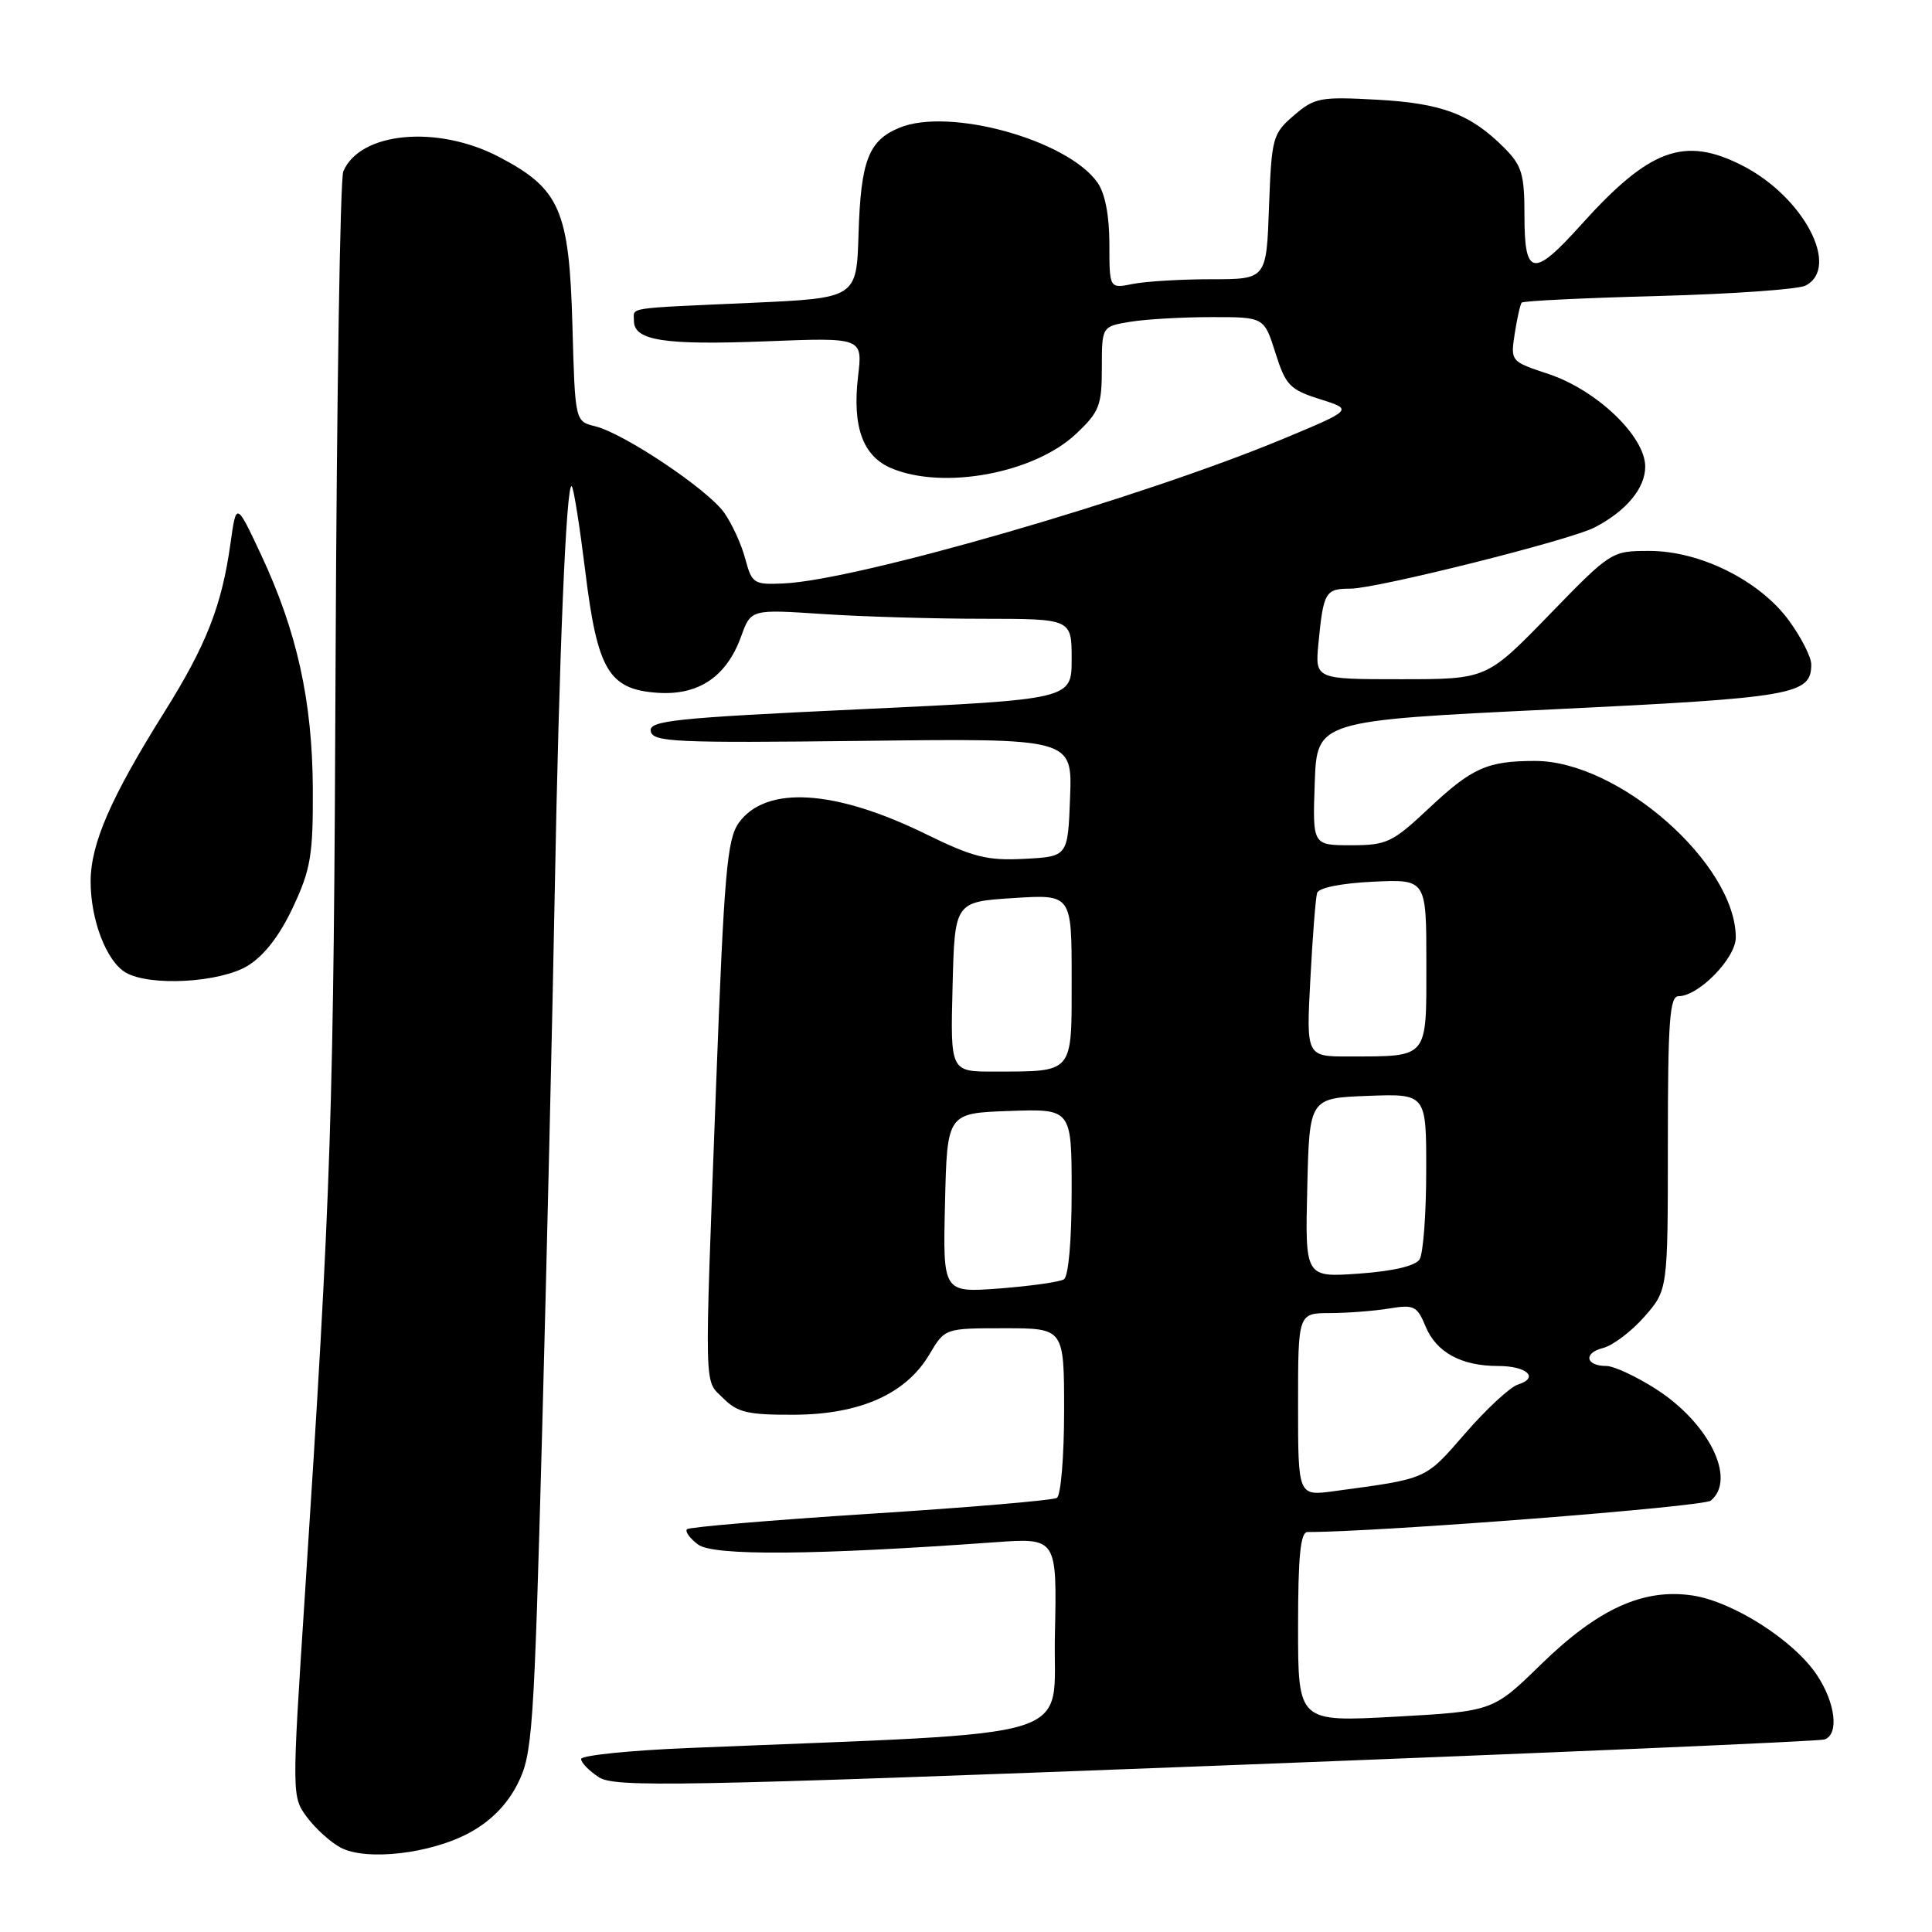 <?xml version="1.0" encoding="UTF-8" standalone="no"?>
<!DOCTYPE svg PUBLIC "-//W3C//DTD SVG 1.1//EN" "http://www.w3.org/Graphics/SVG/1.1/DTD/svg11.dtd" >
<svg xmlns="http://www.w3.org/2000/svg" xmlns:xlink="http://www.w3.org/1999/xlink" version="1.1" viewBox="0 0 256 256">
 <g >
 <path fill="currentColor"
d=" M 62.26 242.82 C 65.07 241.28 67.21 239.10 68.59 236.36 C 70.55 232.49 70.75 229.58 71.83 189.86 C 72.46 166.56 73.21 134.45 73.50 118.50 C 74.08 86.77 75.04 63.71 75.76 64.43 C 76.02 64.68 76.81 69.71 77.54 75.60 C 79.15 88.82 80.66 91.36 87.16 91.80 C 92.58 92.16 96.27 89.66 98.20 84.34 C 99.50 80.73 99.50 80.73 109.00 81.36 C 114.22 81.71 123.79 81.99 130.25 81.99 C 142.00 82.00 142.00 82.00 142.00 87.34 C 142.00 92.67 142.00 92.67 113.96 93.98 C 89.21 95.14 85.95 95.49 86.23 96.90 C 86.51 98.33 89.48 98.46 114.32 98.17 C 142.09 97.83 142.09 97.83 141.79 105.67 C 141.50 113.50 141.50 113.50 135.74 113.80 C 130.82 114.06 128.93 113.58 122.74 110.55 C 110.64 104.60 101.49 104.04 97.90 109.02 C 96.34 111.19 95.95 115.62 94.88 144.00 C 93.32 185.51 93.25 182.69 95.86 185.30 C 97.73 187.17 99.14 187.49 105.28 187.46 C 113.99 187.41 120.07 184.69 123.16 179.45 C 125.20 176.00 125.20 176.00 133.10 176.00 C 141.00 176.00 141.00 176.00 141.00 186.94 C 141.00 192.96 140.57 198.15 140.04 198.48 C 139.51 198.80 128.39 199.75 115.32 200.58 C 102.26 201.42 91.33 202.34 91.03 202.63 C 90.74 202.92 91.40 203.84 92.50 204.66 C 94.52 206.18 107.88 206.08 131.78 204.36 C 140.06 203.76 140.06 203.76 139.78 216.63 C 139.47 230.94 144.40 229.42 91.25 231.62 C 83.41 231.94 77.00 232.60 77.00 233.08 C 77.00 233.56 78.05 234.64 79.33 235.48 C 81.43 236.86 89.51 236.71 161.08 233.97 C 204.76 232.29 241.06 230.73 241.75 230.49 C 243.72 229.82 243.21 225.61 240.72 221.90 C 237.65 217.33 229.62 212.22 224.27 211.41 C 217.75 210.44 211.76 213.16 204.19 220.54 C 197.83 226.75 197.83 226.75 184.91 227.47 C 172.00 228.18 172.00 228.18 172.00 215.59 C 172.00 206.18 172.32 203.00 173.25 203.00 C 182.79 203.00 225.71 199.66 226.69 198.84 C 230.14 195.98 226.42 188.49 219.31 183.98 C 216.72 182.34 213.82 181.00 212.86 181.00 C 210.10 181.00 209.77 179.28 212.40 178.62 C 213.71 178.29 216.18 176.42 217.89 174.47 C 221.00 170.93 221.00 170.93 221.00 151.47 C 221.00 135.30 221.24 132.00 222.42 132.00 C 225.08 132.00 230.00 126.96 230.00 124.23 C 230.00 114.48 214.50 100.83 203.42 100.83 C 197.07 100.83 195.05 101.73 189.31 107.13 C 184.50 111.64 183.75 112.00 179.02 112.00 C 173.92 112.00 173.92 112.00 174.21 103.75 C 174.50 95.50 174.50 95.50 205.60 94.00 C 237.77 92.45 240.00 92.06 240.00 88.03 C 240.00 87.08 238.69 84.49 237.09 82.29 C 233.24 76.97 225.32 73.00 218.55 73.00 C 213.53 73.00 213.46 73.04 205.25 81.50 C 196.99 90.00 196.99 90.00 185.62 90.00 C 174.25 90.00 174.25 90.00 174.70 85.25 C 175.36 78.44 175.61 78.00 178.93 78.00 C 182.40 78.00 207.99 71.59 211.27 69.90 C 215.47 67.73 218.00 64.70 218.00 61.83 C 218.00 57.83 211.59 51.69 205.19 49.56 C 200.15 47.89 200.15 47.88 200.71 44.19 C 201.03 42.16 201.44 40.32 201.63 40.10 C 201.82 39.87 209.97 39.48 219.74 39.22 C 229.51 38.96 238.29 38.34 239.25 37.84 C 243.90 35.42 238.97 26.07 230.88 21.94 C 223.18 18.01 218.57 19.70 209.50 29.79 C 203.18 36.82 202.00 36.64 202.00 28.64 C 202.00 23.04 201.67 21.94 199.27 19.54 C 194.83 15.10 191.04 13.68 182.44 13.21 C 174.94 12.80 174.18 12.94 171.44 15.30 C 168.63 17.72 168.49 18.23 168.15 27.41 C 167.81 37.00 167.81 37.00 160.53 37.00 C 156.53 37.00 151.84 37.28 150.13 37.62 C 147.00 38.25 147.00 38.25 147.00 32.35 C 147.00 28.60 146.43 25.63 145.43 24.20 C 141.46 18.54 125.77 14.19 119.17 16.93 C 115.08 18.62 114.06 21.29 113.76 31.00 C 113.50 39.50 113.50 39.50 99.50 40.13 C 82.62 40.89 84.00 40.67 84.00 42.52 C 84.00 45.13 88.03 45.75 101.41 45.23 C 114.31 44.72 114.31 44.72 113.70 49.85 C 112.91 56.58 114.33 60.48 118.17 62.07 C 125.10 64.94 137.07 62.69 142.59 57.48 C 145.67 54.58 146.00 53.73 146.00 48.76 C 146.00 43.26 146.00 43.26 149.75 42.64 C 151.81 42.30 156.65 42.02 160.50 42.02 C 167.50 42.01 167.50 42.01 169.00 46.76 C 170.36 51.06 170.91 51.63 174.90 52.89 C 179.30 54.28 179.30 54.28 170.05 58.14 C 151.16 66.00 113.63 76.87 103.83 77.31 C 99.88 77.49 99.63 77.33 98.75 74.04 C 98.25 72.13 96.98 69.38 95.95 67.92 C 93.73 64.82 82.68 57.42 78.85 56.48 C 76.20 55.83 76.20 55.83 75.85 43.17 C 75.43 27.82 74.21 25.02 66.10 20.78 C 57.94 16.52 47.70 17.48 45.49 22.71 C 45.07 23.70 44.62 52.62 44.47 87.00 C 44.22 147.89 43.93 156.97 40.37 211.79 C 38.67 237.92 38.67 238.09 40.68 240.79 C 41.79 242.28 43.77 244.08 45.10 244.80 C 48.49 246.63 57.11 245.64 62.26 242.82 Z  M 32.82 127.97 C 35.00 126.64 37.05 123.99 38.82 120.22 C 41.18 115.17 41.49 113.32 41.45 104.50 C 41.39 92.87 39.35 83.66 34.59 73.50 C 31.31 66.50 31.31 66.50 30.54 72.00 C 29.39 80.26 27.34 85.49 21.75 94.40 C 14.69 105.67 12.02 111.79 12.01 116.78 C 12.00 121.90 14.11 127.39 16.66 128.87 C 19.86 130.73 29.14 130.21 32.82 127.97 Z  M 172.00 186.11 C 172.00 174.00 172.00 174.00 176.25 173.99 C 178.59 173.98 182.11 173.71 184.09 173.38 C 187.36 172.84 187.78 173.05 188.90 175.77 C 190.32 179.19 193.63 181.00 198.49 181.00 C 202.33 181.00 204.00 182.55 201.14 183.46 C 200.10 183.78 196.95 186.70 194.14 189.94 C 188.76 196.12 189.25 195.90 176.75 197.59 C 172.00 198.23 172.00 198.23 172.00 186.11 Z  M 125.22 159.40 C 125.50 147.50 125.50 147.50 133.75 147.21 C 142.00 146.92 142.00 146.92 142.00 157.90 C 142.00 164.38 141.58 169.14 140.97 169.52 C 140.40 169.87 136.56 170.41 132.43 170.73 C 124.93 171.29 124.93 171.29 125.22 159.40 Z  M 173.22 157.39 C 173.50 145.50 173.50 145.50 181.25 145.21 C 189.00 144.92 189.00 144.92 188.98 155.21 C 188.98 160.87 188.58 166.12 188.10 166.88 C 187.55 167.74 184.58 168.44 180.08 168.76 C 172.93 169.27 172.93 169.27 173.22 157.39 Z  M 126.22 130.75 C 126.50 119.50 126.50 119.50 134.25 119.00 C 142.00 118.50 142.00 118.50 142.00 129.63 C 142.00 142.41 142.37 141.96 131.72 141.99 C 125.93 142.00 125.93 142.00 126.22 130.75 Z  M 173.63 129.75 C 173.92 124.11 174.33 118.98 174.52 118.33 C 174.73 117.63 177.69 117.04 181.94 116.83 C 189.00 116.50 189.00 116.50 189.00 127.63 C 189.00 140.40 189.36 139.96 178.79 139.99 C 173.08 140.00 173.08 140.00 173.63 129.75 Z "/>
</g>
</svg>